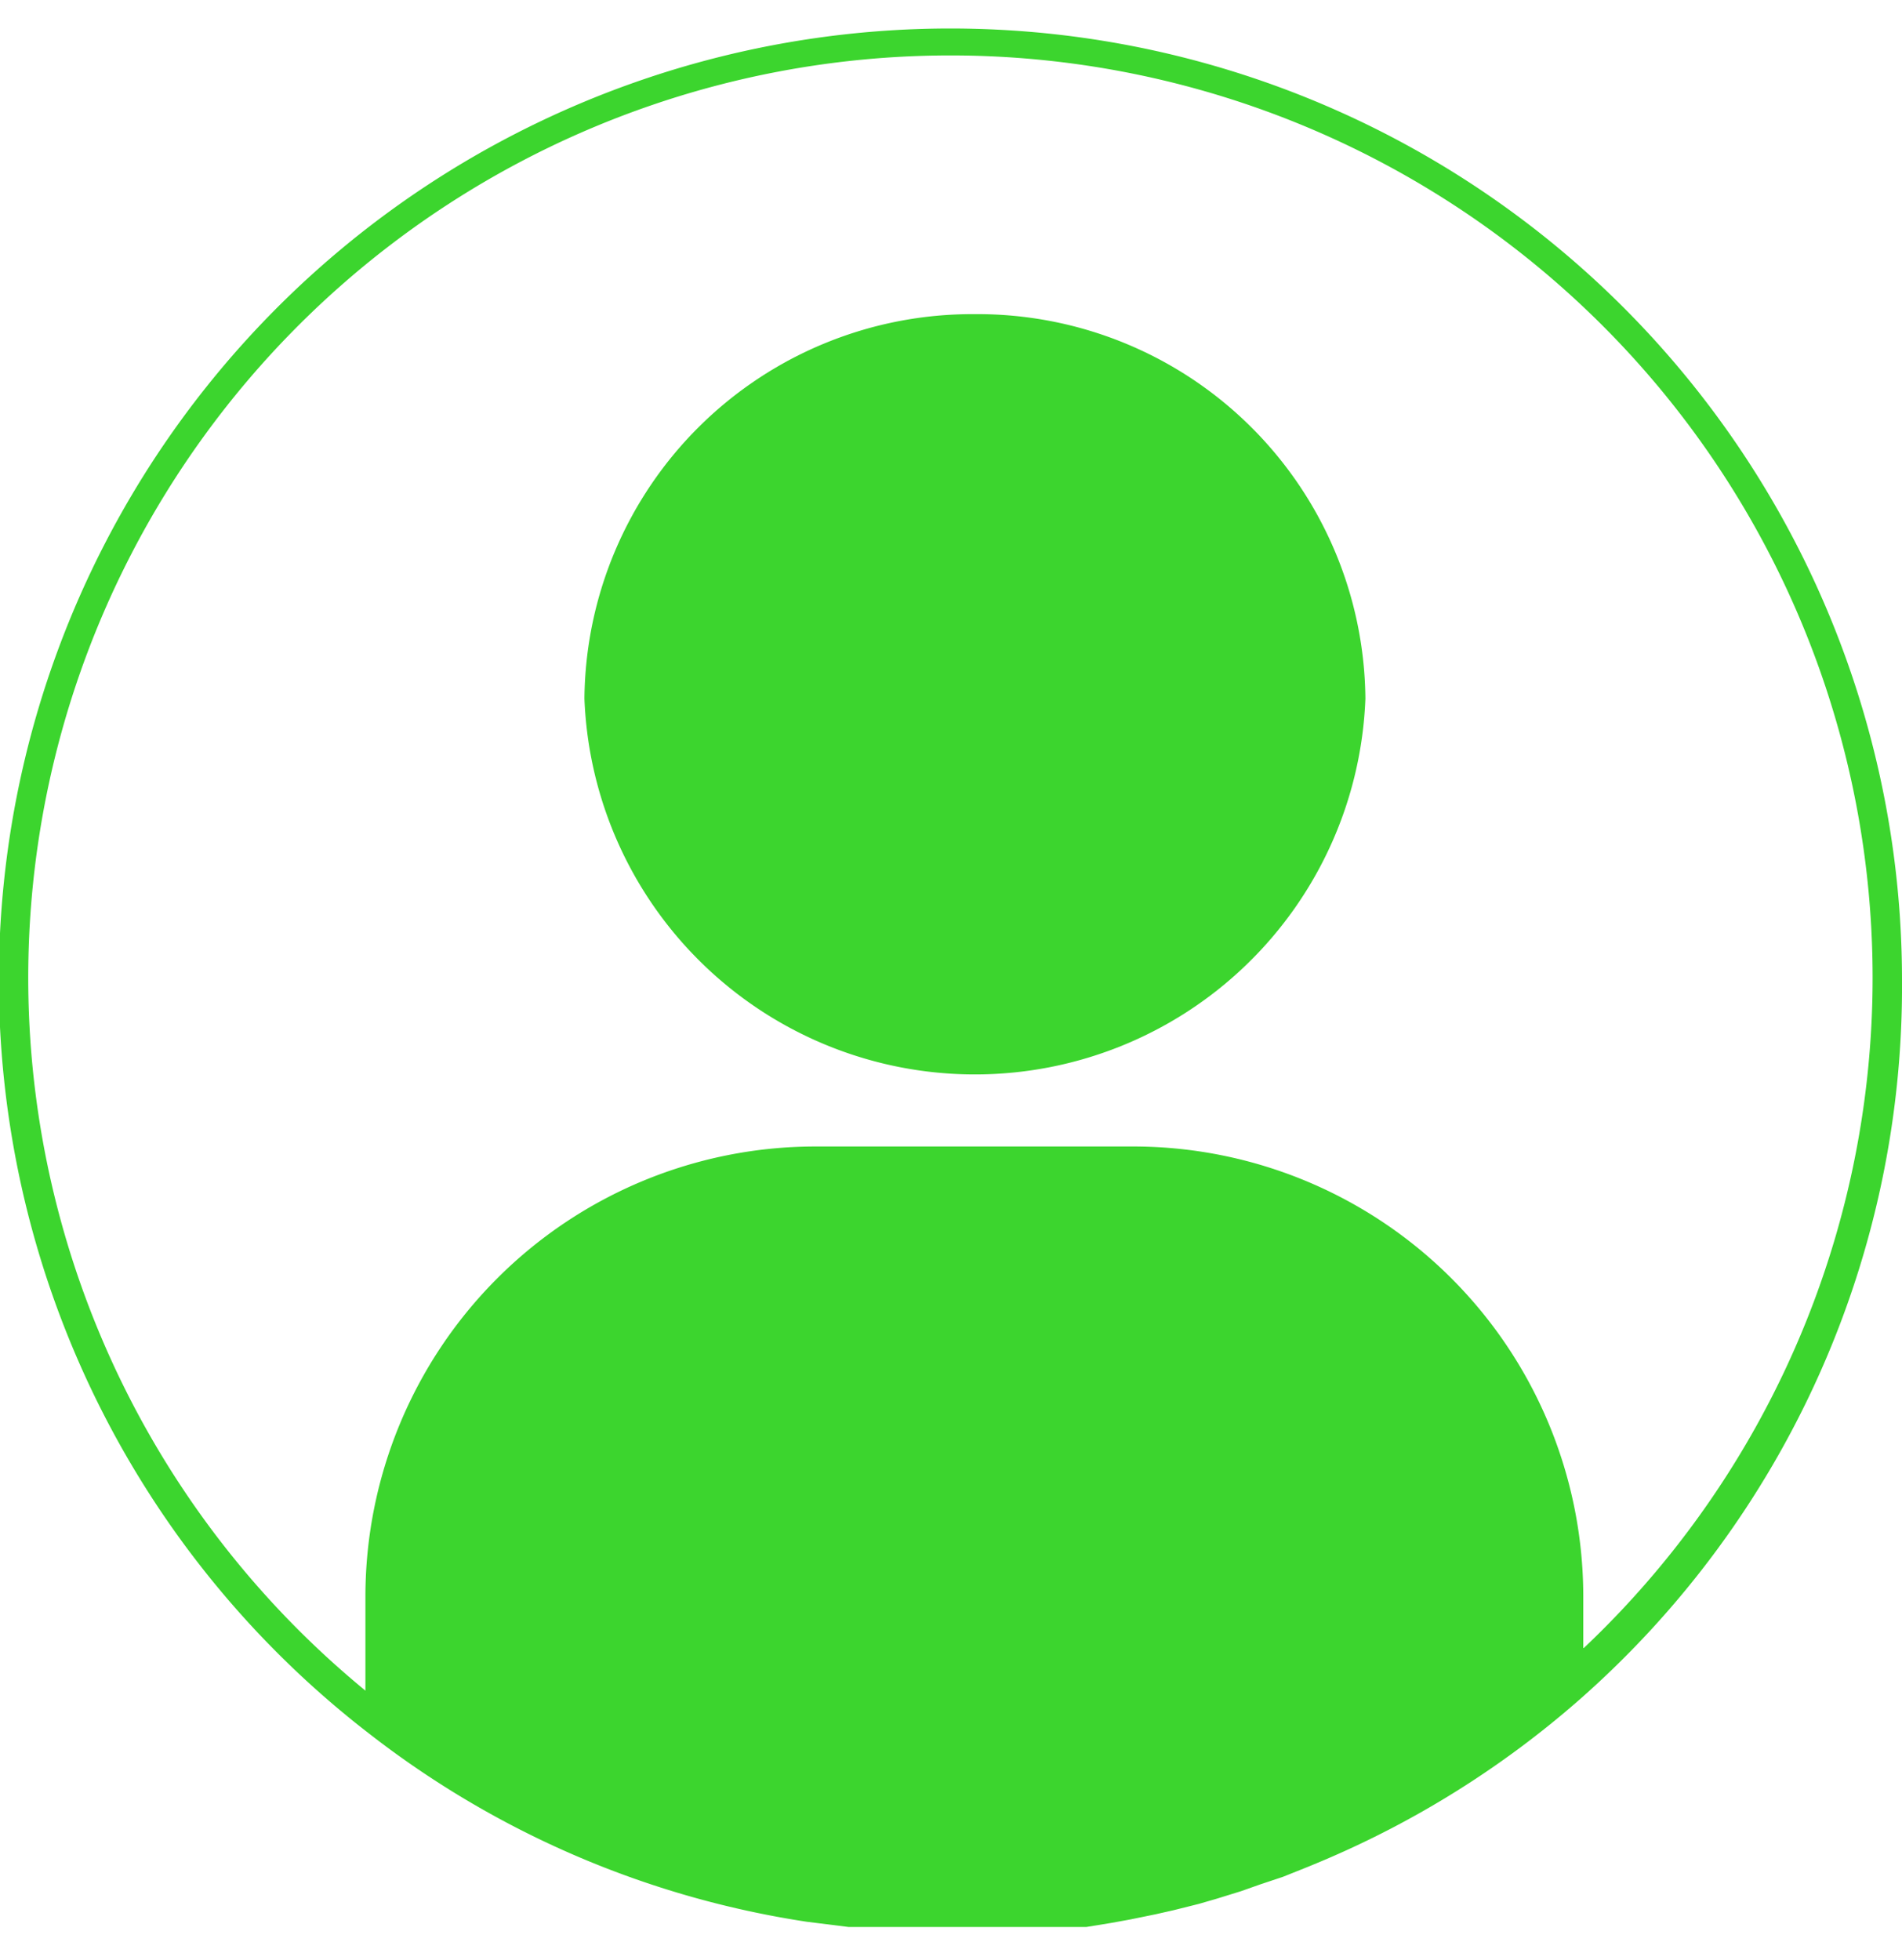 <svg id="Слой_1" data-name="Слой 1" xmlns="http://www.w3.org/2000/svg" viewBox="0 0 33 34"><defs><style>.cls-1{fill:none;}.cls-2{fill:#3cd52e;}</style></defs><title>Иконка профиля </title><path class="cls-1" d="M19.69,20.42H14.14a7.27,7.27,0,0,0-7.26,7.26v2.07A15.87,15.87,0,0,0,14.8,32.9H15l.6,0h.19l.77,0c.27,0,.51,0,.77,0l.3,0,.45,0,.39,0,.39,0,.39-.07.33-.06.42-.09.31-.07.42-.1.31-.09.39-.12.35-.12.34-.12.61-.24.07,0A16,16,0,0,0,27,29V27.66A7.27,7.27,0,0,0,19.69,20.42Z"/><path class="cls-1" d="M16.91,6a6.18,6.18,0,1,0,6.23,6.13A6.19,6.19,0,0,0,16.91,6Z"/><path class="cls-1" d="M16.5,1.05A16,16,0,0,0,6.34,29.31V27.69a7.81,7.81,0,0,1,7.8-7.82h5.55a7.81,7.81,0,0,1,7.78,7.82v.9a16,16,0,0,0-11-27.53Zm.41,17.72a6.73,6.73,0,0,1-6.77-6.65,6.78,6.78,0,0,1,13.55,0A6.73,6.73,0,0,1,16.91,18.77Z"/><path class="cls-2" d="M33,17A16.51,16.51,0,1,0,6.41,30.08l0,0A16.35,16.35,0,0,0,14,33.34h0l.72.09h.17l.62,0h.2l.77,0c.25,0,.53,0,.8,0l.32,0,.47,0,.39,0,.39,0,.43-.07.33-.06.44-.09.31-.07.44-.11.31-.09.42-.13.34-.12.39-.13.45-.18.24-.1a16.51,16.51,0,0,0,4.45-2.79l0,0A16.47,16.47,0,0,0,33,17ZM27.47,28.59v-.9a7.81,7.81,0,0,0-7.78-7.8H14.14a7.81,7.81,0,0,0-7.8,7.8v1.64a16,16,0,1,1,21.14-.74Z"/><path class="cls-2" d="M16.91,5.45a6.73,6.73,0,0,0-6.77,6.67,6.78,6.78,0,0,0,13.55,0A6.73,6.73,0,0,0,16.91,5.45Z"/></svg>